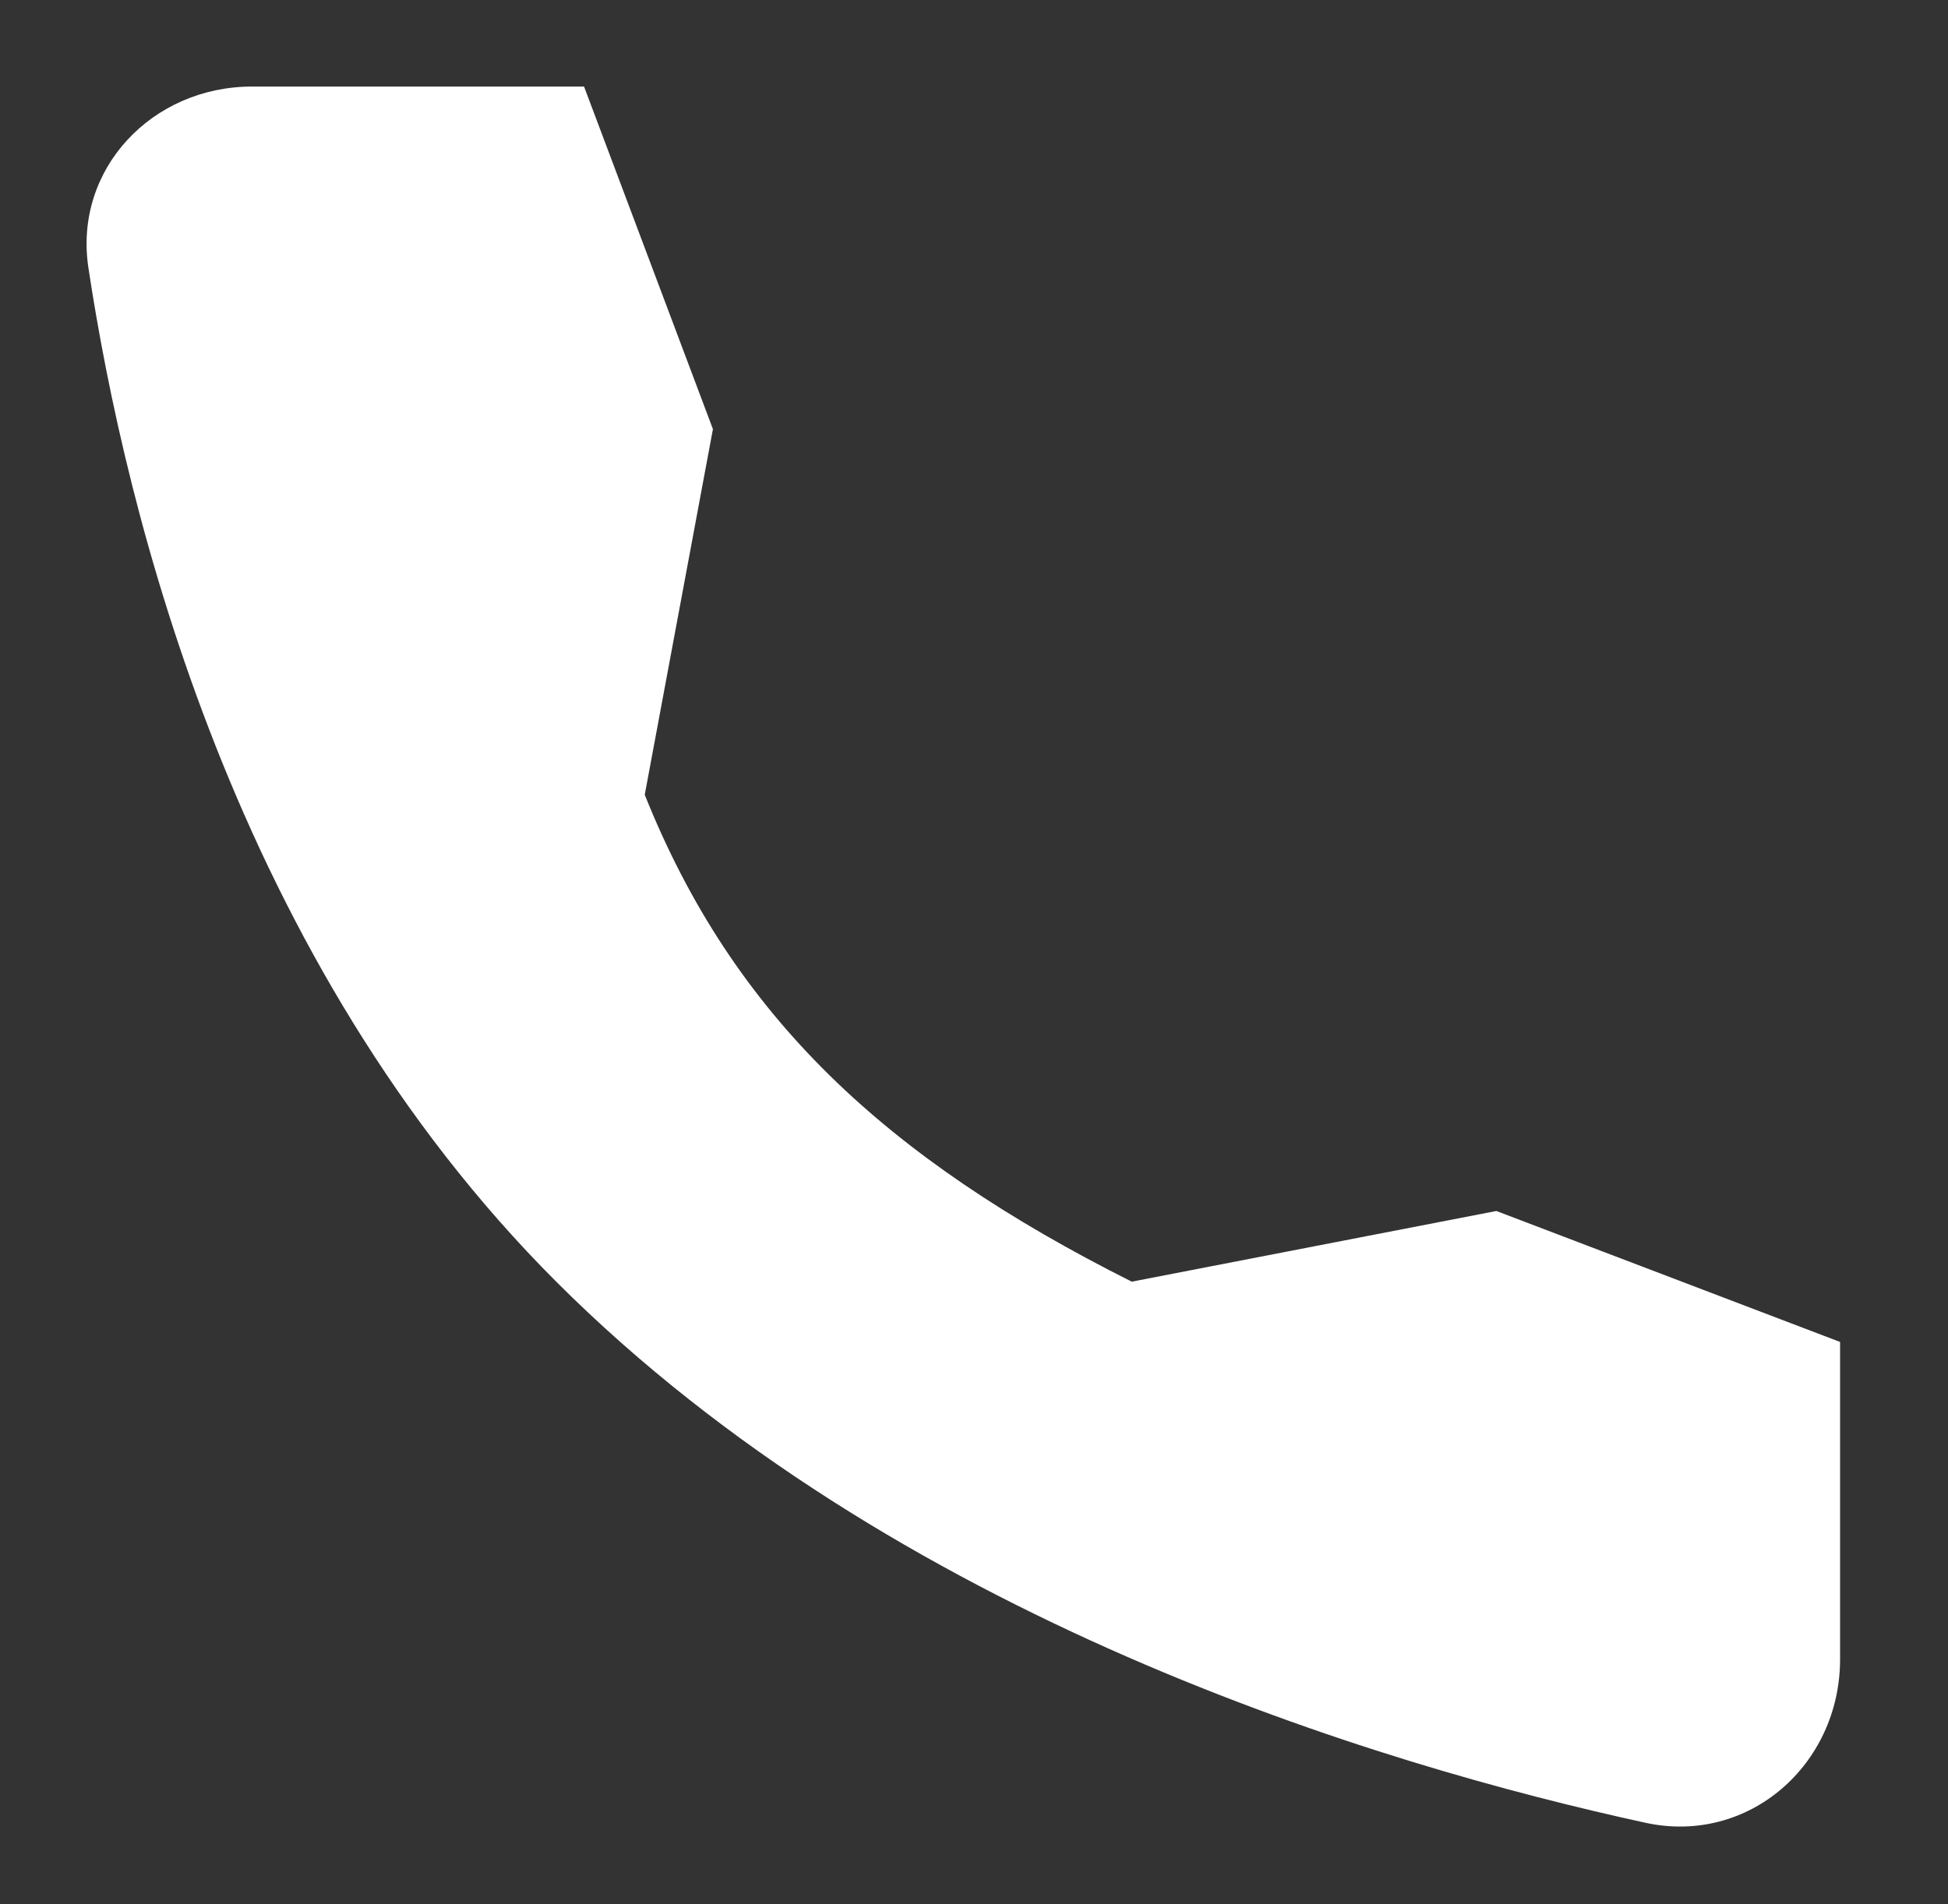 <svg width="45" height="44" viewBox="0 0 45 44" fill="none" xmlns="http://www.w3.org/2000/svg">
<rect x="0" y="0" width="45" height="44" fill="#333333" stroke="none"/>
<path d="M34.567 27.98L26.144 29.613C20.454 26.757 16.939 23.476 14.894 18.363L16.469 9.915L13.492 2H5.82C3.514 2 1.698 3.906 2.042 6.186C2.902 11.879 5.437 22.201 12.849 29.613C20.632 37.396 31.841 40.773 38.011 42.115C40.393 42.634 42.507 40.775 42.507 38.337V31.006L34.567 27.98Z" fill="#FFFFFF" stroke-width="3.068" stroke-linecap="round" stroke-linejoin="round"/>
</svg>
